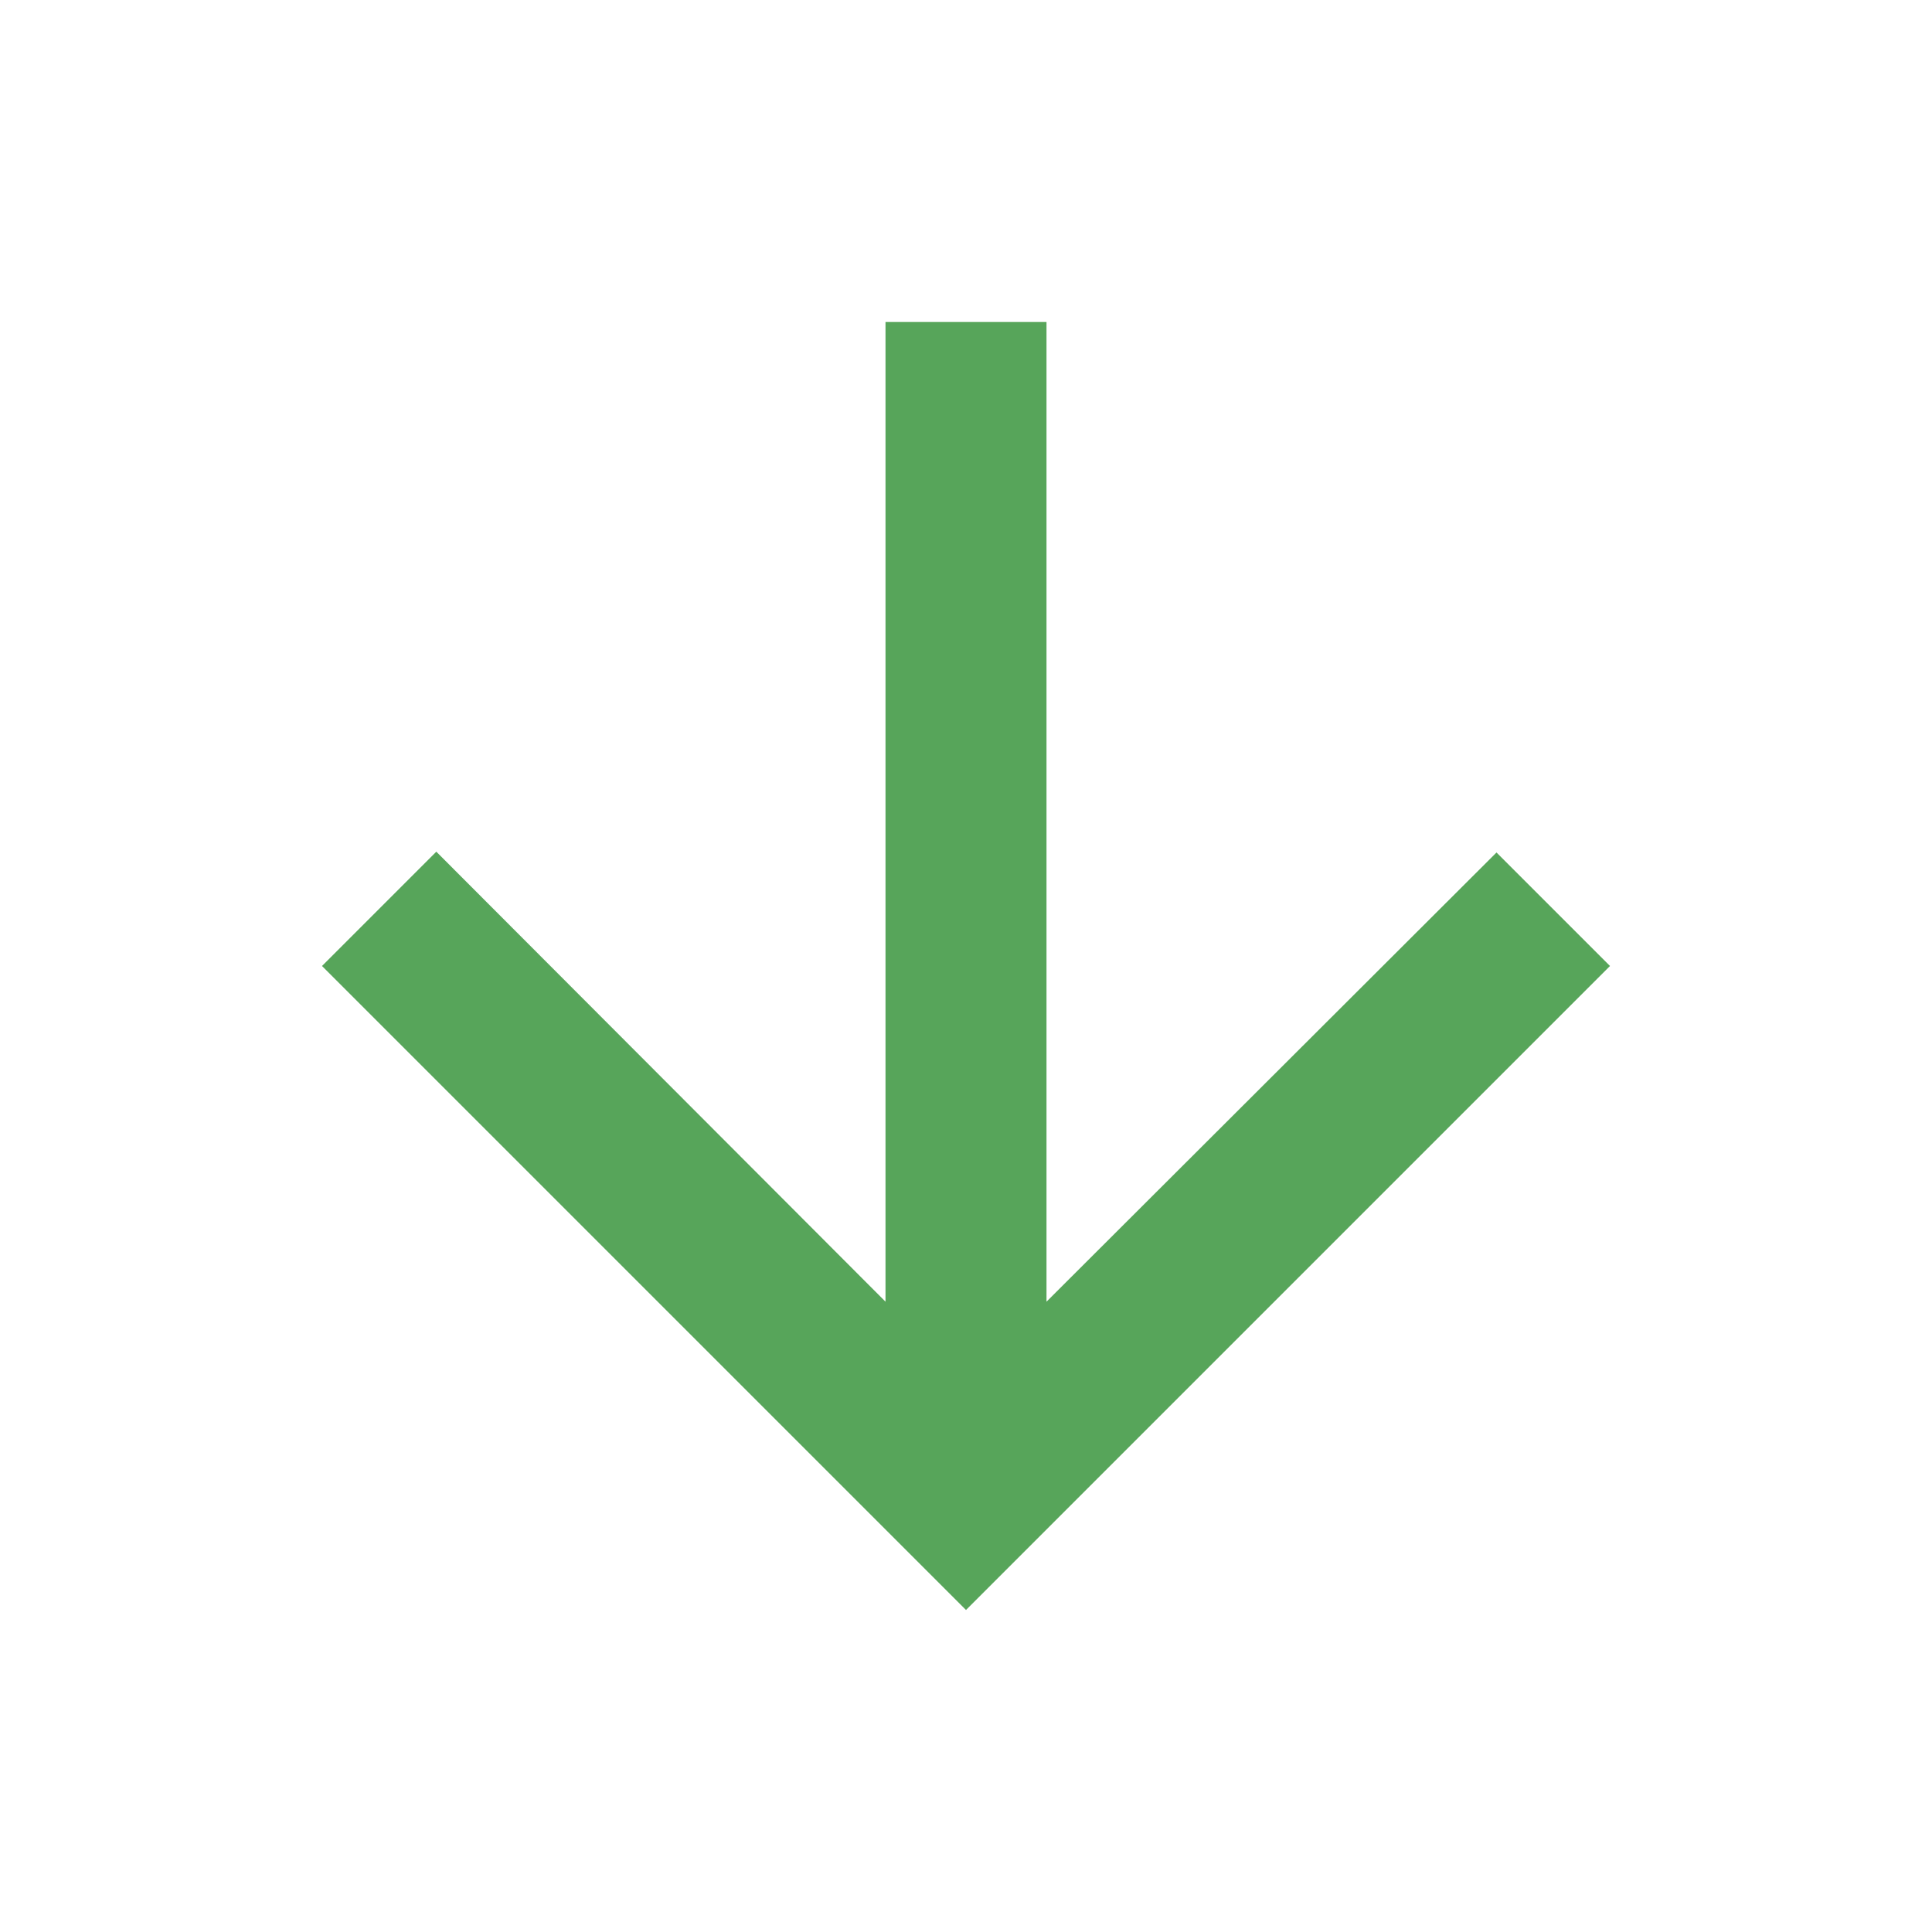 <svg fill="rgb(87, 165, 90)" xmlns='http://www.w3.org/2000/svg' width='24' height='24' viewBox='0 0 24 24'>
        <path fill='none' d='M0 0h24v24H0V0z'></path>
        <path d='M20 12l-1.41-1.41L13 16.17V4h-2v12.17l-5.58-5.59L4 12l8 8 8-8z'></path>
      </svg>